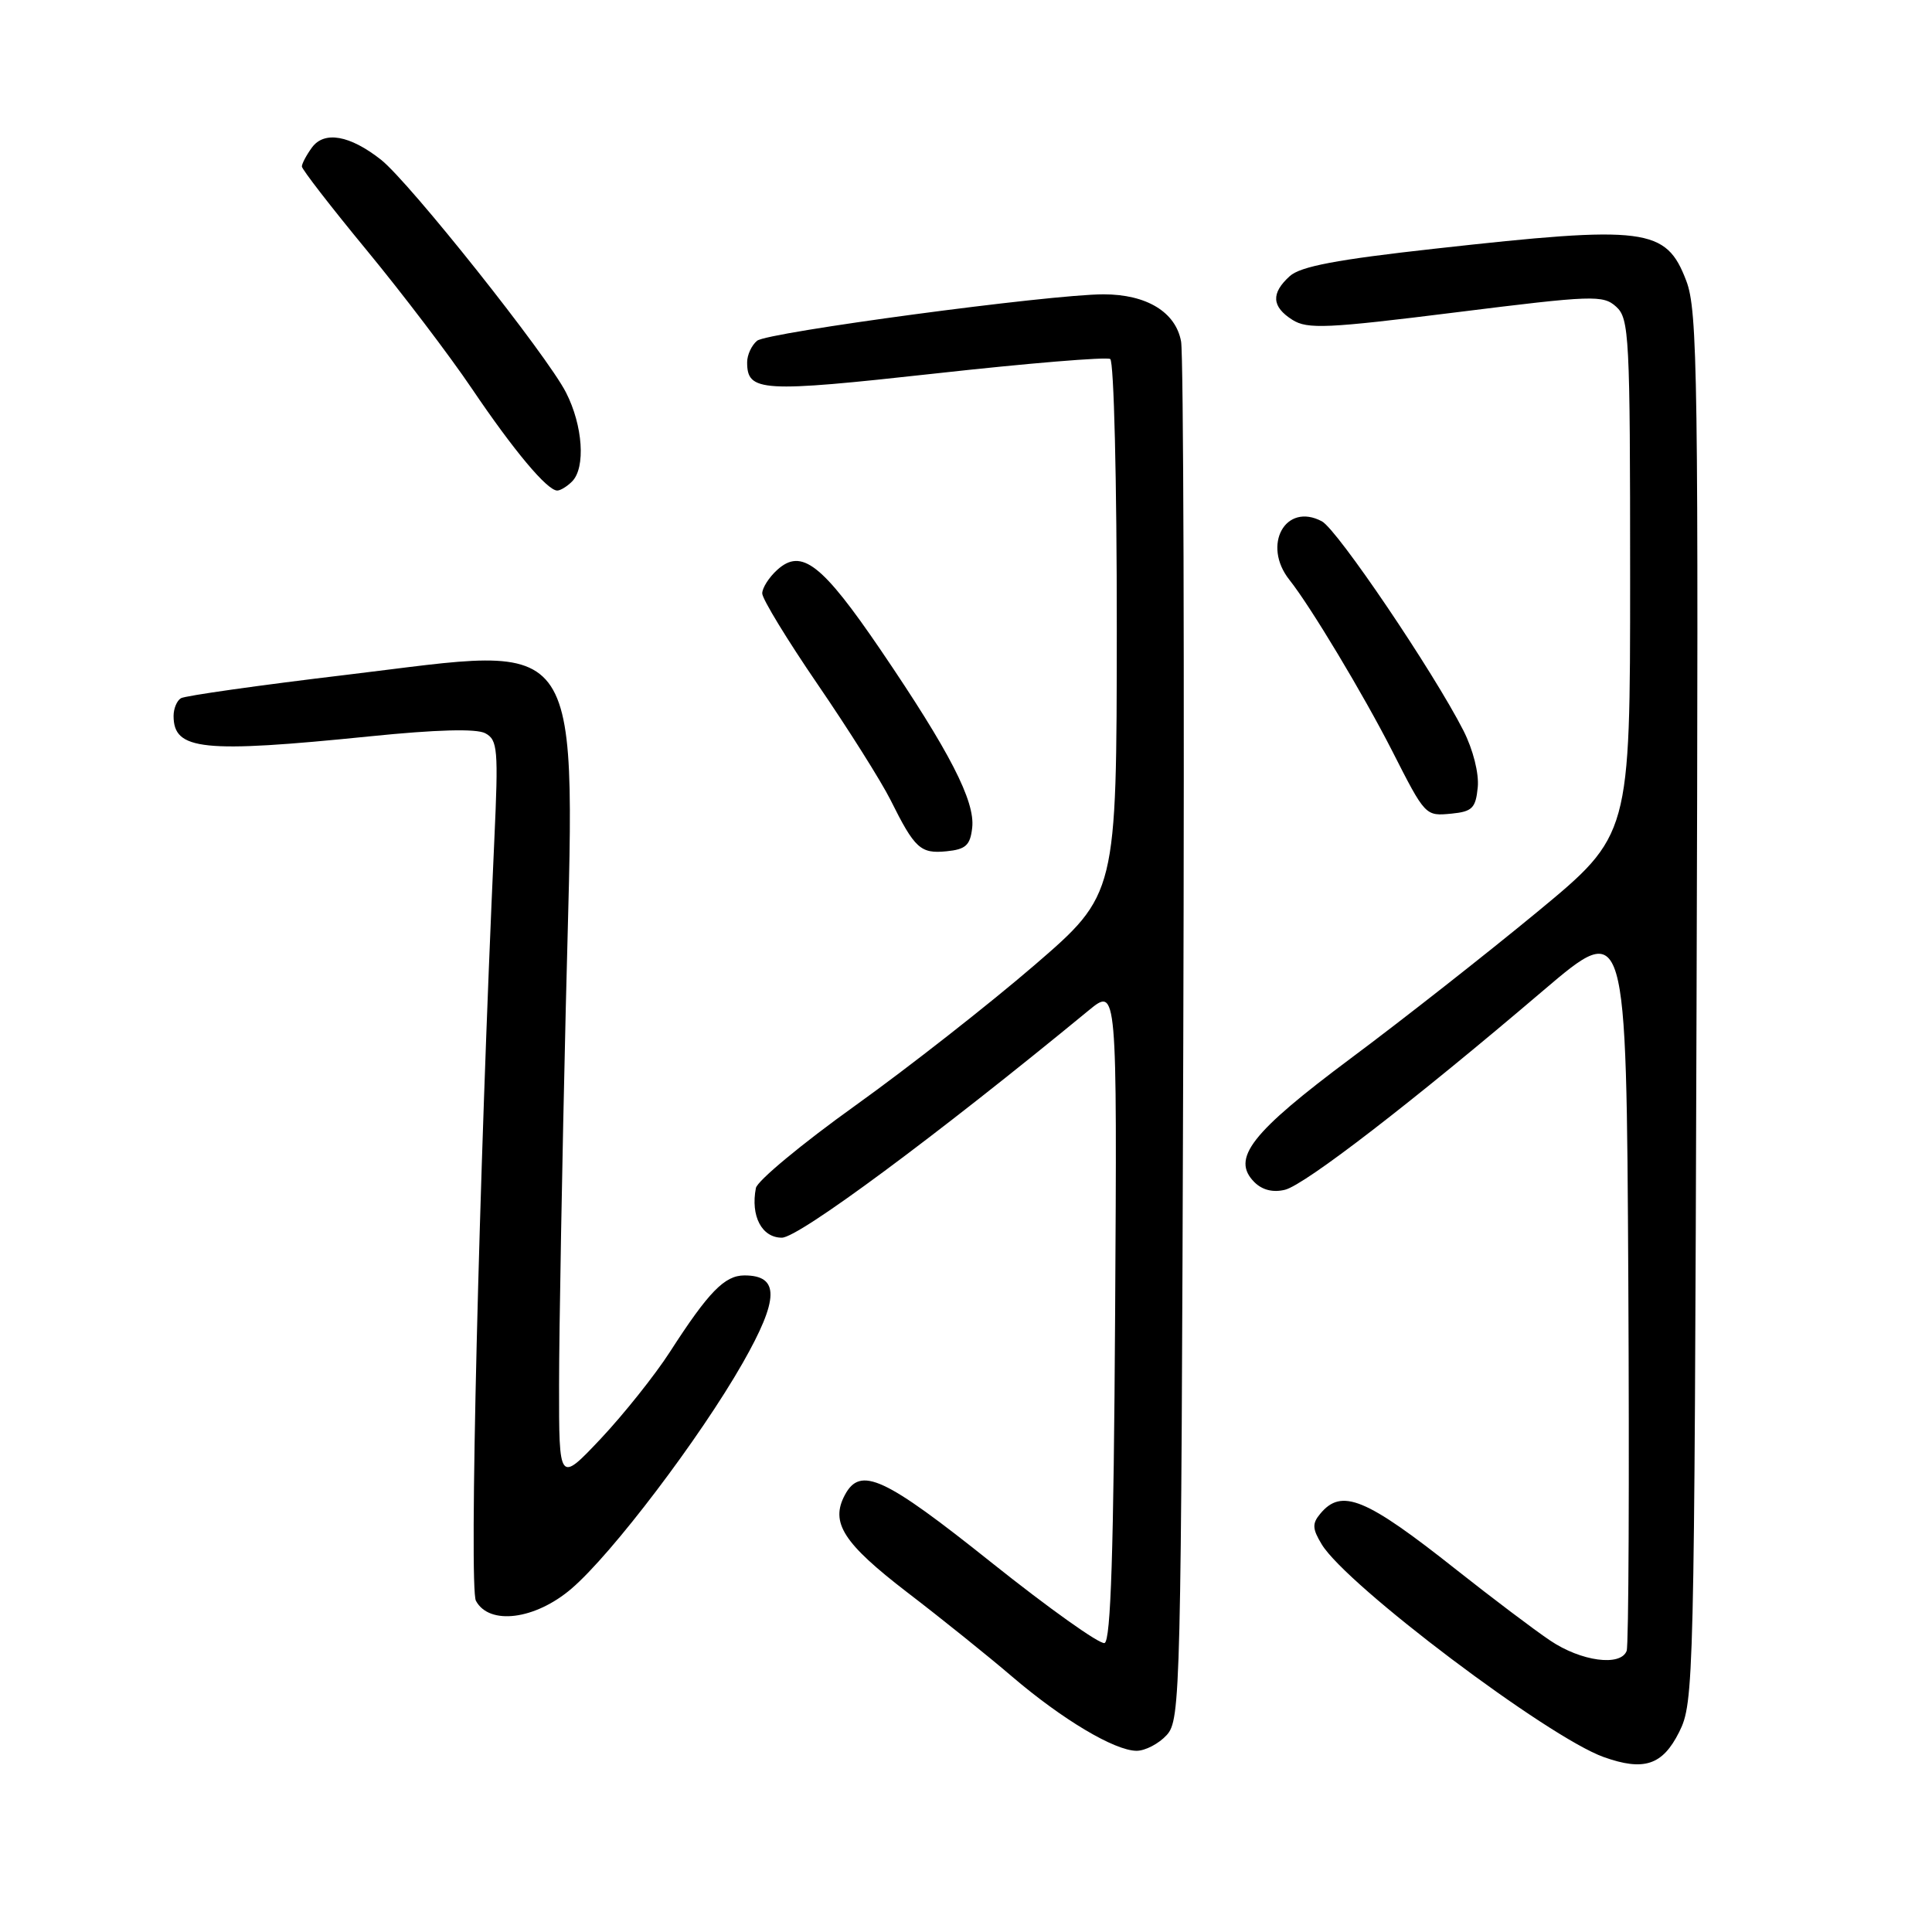 <?xml version="1.0" encoding="UTF-8" standalone="no"?>
<!DOCTYPE svg PUBLIC "-//W3C//DTD SVG 1.1//EN" "http://www.w3.org/Graphics/SVG/1.1/DTD/svg11.dtd" >
<svg xmlns="http://www.w3.org/2000/svg" xmlns:xlink="http://www.w3.org/1999/xlink" version="1.1" viewBox="0 0 256 256">
 <g >
 <path fill="currentColor"
d=" M 222.50 229.50 C 224.45 225.60 224.51 223.19 224.80 133.52 C 225.07 49.86 224.95 41.15 223.44 37.21 C 220.76 30.17 218.13 29.84 190.15 32.95 C 177.14 34.39 172.32 35.30 170.90 36.59 C 168.39 38.86 168.50 40.64 171.25 42.38 C 173.23 43.64 175.85 43.52 192.90 41.39 C 211.07 39.12 212.42 39.07 214.15 40.64 C 215.88 42.20 216.00 44.52 216.00 76.49 C 216.00 110.66 216.00 110.66 203.75 120.79 C 197.01 126.35 185.88 135.10 179.02 140.21 C 165.75 150.11 163.09 153.52 166.22 156.65 C 167.27 157.69 168.69 158.04 170.27 157.65 C 172.94 156.98 187.23 145.96 204.50 131.24 C 215.50 121.88 215.50 121.88 215.76 169.69 C 215.90 195.98 215.81 218.06 215.54 218.75 C 214.74 220.85 209.49 220.14 205.39 217.37 C 203.25 215.93 197.68 211.72 193.00 208.02 C 180.95 198.47 177.77 197.16 174.94 200.58 C 173.85 201.88 173.89 202.58 175.14 204.64 C 178.44 210.08 205.09 230.17 212.50 232.82 C 217.83 234.72 220.30 233.90 222.50 229.50 Z  M 154.60 229.90 C 156.43 227.86 156.51 224.68 156.79 138.15 C 156.95 88.84 156.82 47.04 156.50 45.25 C 155.79 41.35 151.93 39.00 146.22 39.00 C 139.20 39.00 101.67 44.03 100.32 45.15 C 99.59 45.75 99.00 47.03 99.00 48.00 C 99.00 51.93 100.82 52.04 123.93 49.49 C 136.19 48.13 146.62 47.27 147.11 47.57 C 147.60 47.87 147.99 63.80 147.98 83.31 C 147.96 118.50 147.96 118.50 137.05 127.91 C 131.04 133.08 120.37 141.45 113.32 146.50 C 106.27 151.55 100.35 156.46 100.16 157.42 C 99.44 161.13 100.94 164.00 103.60 164.00 C 105.84 164.00 124.07 150.49 144.26 133.88 C 148.02 130.79 148.02 130.79 147.76 174.06 C 147.57 205.42 147.19 217.44 146.36 217.71 C 145.73 217.92 138.99 213.12 131.38 207.05 C 117.14 195.68 114.01 194.24 111.95 198.09 C 109.99 201.76 111.73 204.47 120.22 211.00 C 124.78 214.49 131.03 219.52 134.11 222.16 C 140.76 227.84 147.68 231.97 150.60 231.99 C 151.75 231.99 153.55 231.05 154.60 229.90 Z  M 75.73 210.50 C 81.08 205.92 92.75 190.54 98.42 180.59 C 103.25 172.11 103.31 169.00 98.64 169.00 C 96.02 169.00 93.90 171.17 88.77 179.13 C 86.78 182.22 82.65 187.39 79.61 190.63 C 74.07 196.50 74.07 196.50 74.08 183.50 C 74.08 176.35 74.49 153.85 74.97 133.50 C 76.19 82.60 78.14 85.57 45.97 89.41 C 34.40 90.79 24.50 92.19 23.97 92.52 C 23.43 92.85 23.00 93.90 23.00 94.86 C 23.00 99.42 26.80 99.82 49.00 97.57 C 57.86 96.67 63.12 96.53 64.30 97.16 C 65.95 98.04 66.05 99.28 65.50 111.31 C 63.45 156.26 62.14 210.40 63.06 212.11 C 64.82 215.40 70.91 214.63 75.73 210.50 Z  M 128.82 109.69 C 129.23 106.17 125.85 99.60 116.71 86.15 C 108.93 74.72 106.21 72.60 103.00 75.50 C 101.90 76.49 101.00 77.90 101.00 78.63 C 101.00 79.36 104.32 84.80 108.37 90.72 C 112.43 96.65 116.76 103.53 118.00 106.00 C 121.21 112.45 121.97 113.14 125.41 112.80 C 127.96 112.55 128.56 112.01 128.82 109.69 Z  M 195.81 104.32 C 195.99 102.48 195.19 99.33 193.92 96.82 C 189.94 89.01 177.21 70.18 175.16 69.08 C 170.34 66.51 167.18 72.21 170.86 76.84 C 173.65 80.35 180.64 91.99 184.47 99.50 C 188.88 108.17 188.86 108.14 192.34 107.81 C 195.08 107.54 195.54 107.08 195.81 104.32 Z  M 75.80 63.80 C 77.62 61.98 77.24 56.39 75.00 52.01 C 72.49 47.08 54.23 24.11 50.48 21.16 C 46.35 17.91 42.97 17.32 41.34 19.54 C 40.60 20.55 40.00 21.69 40.00 22.06 C 40.00 22.43 43.85 27.41 48.56 33.12 C 53.27 38.83 59.56 47.10 62.53 51.50 C 68.10 59.74 72.51 65.00 73.84 65.00 C 74.26 65.00 75.14 64.46 75.80 63.80 Z "/>
</g>
</svg>